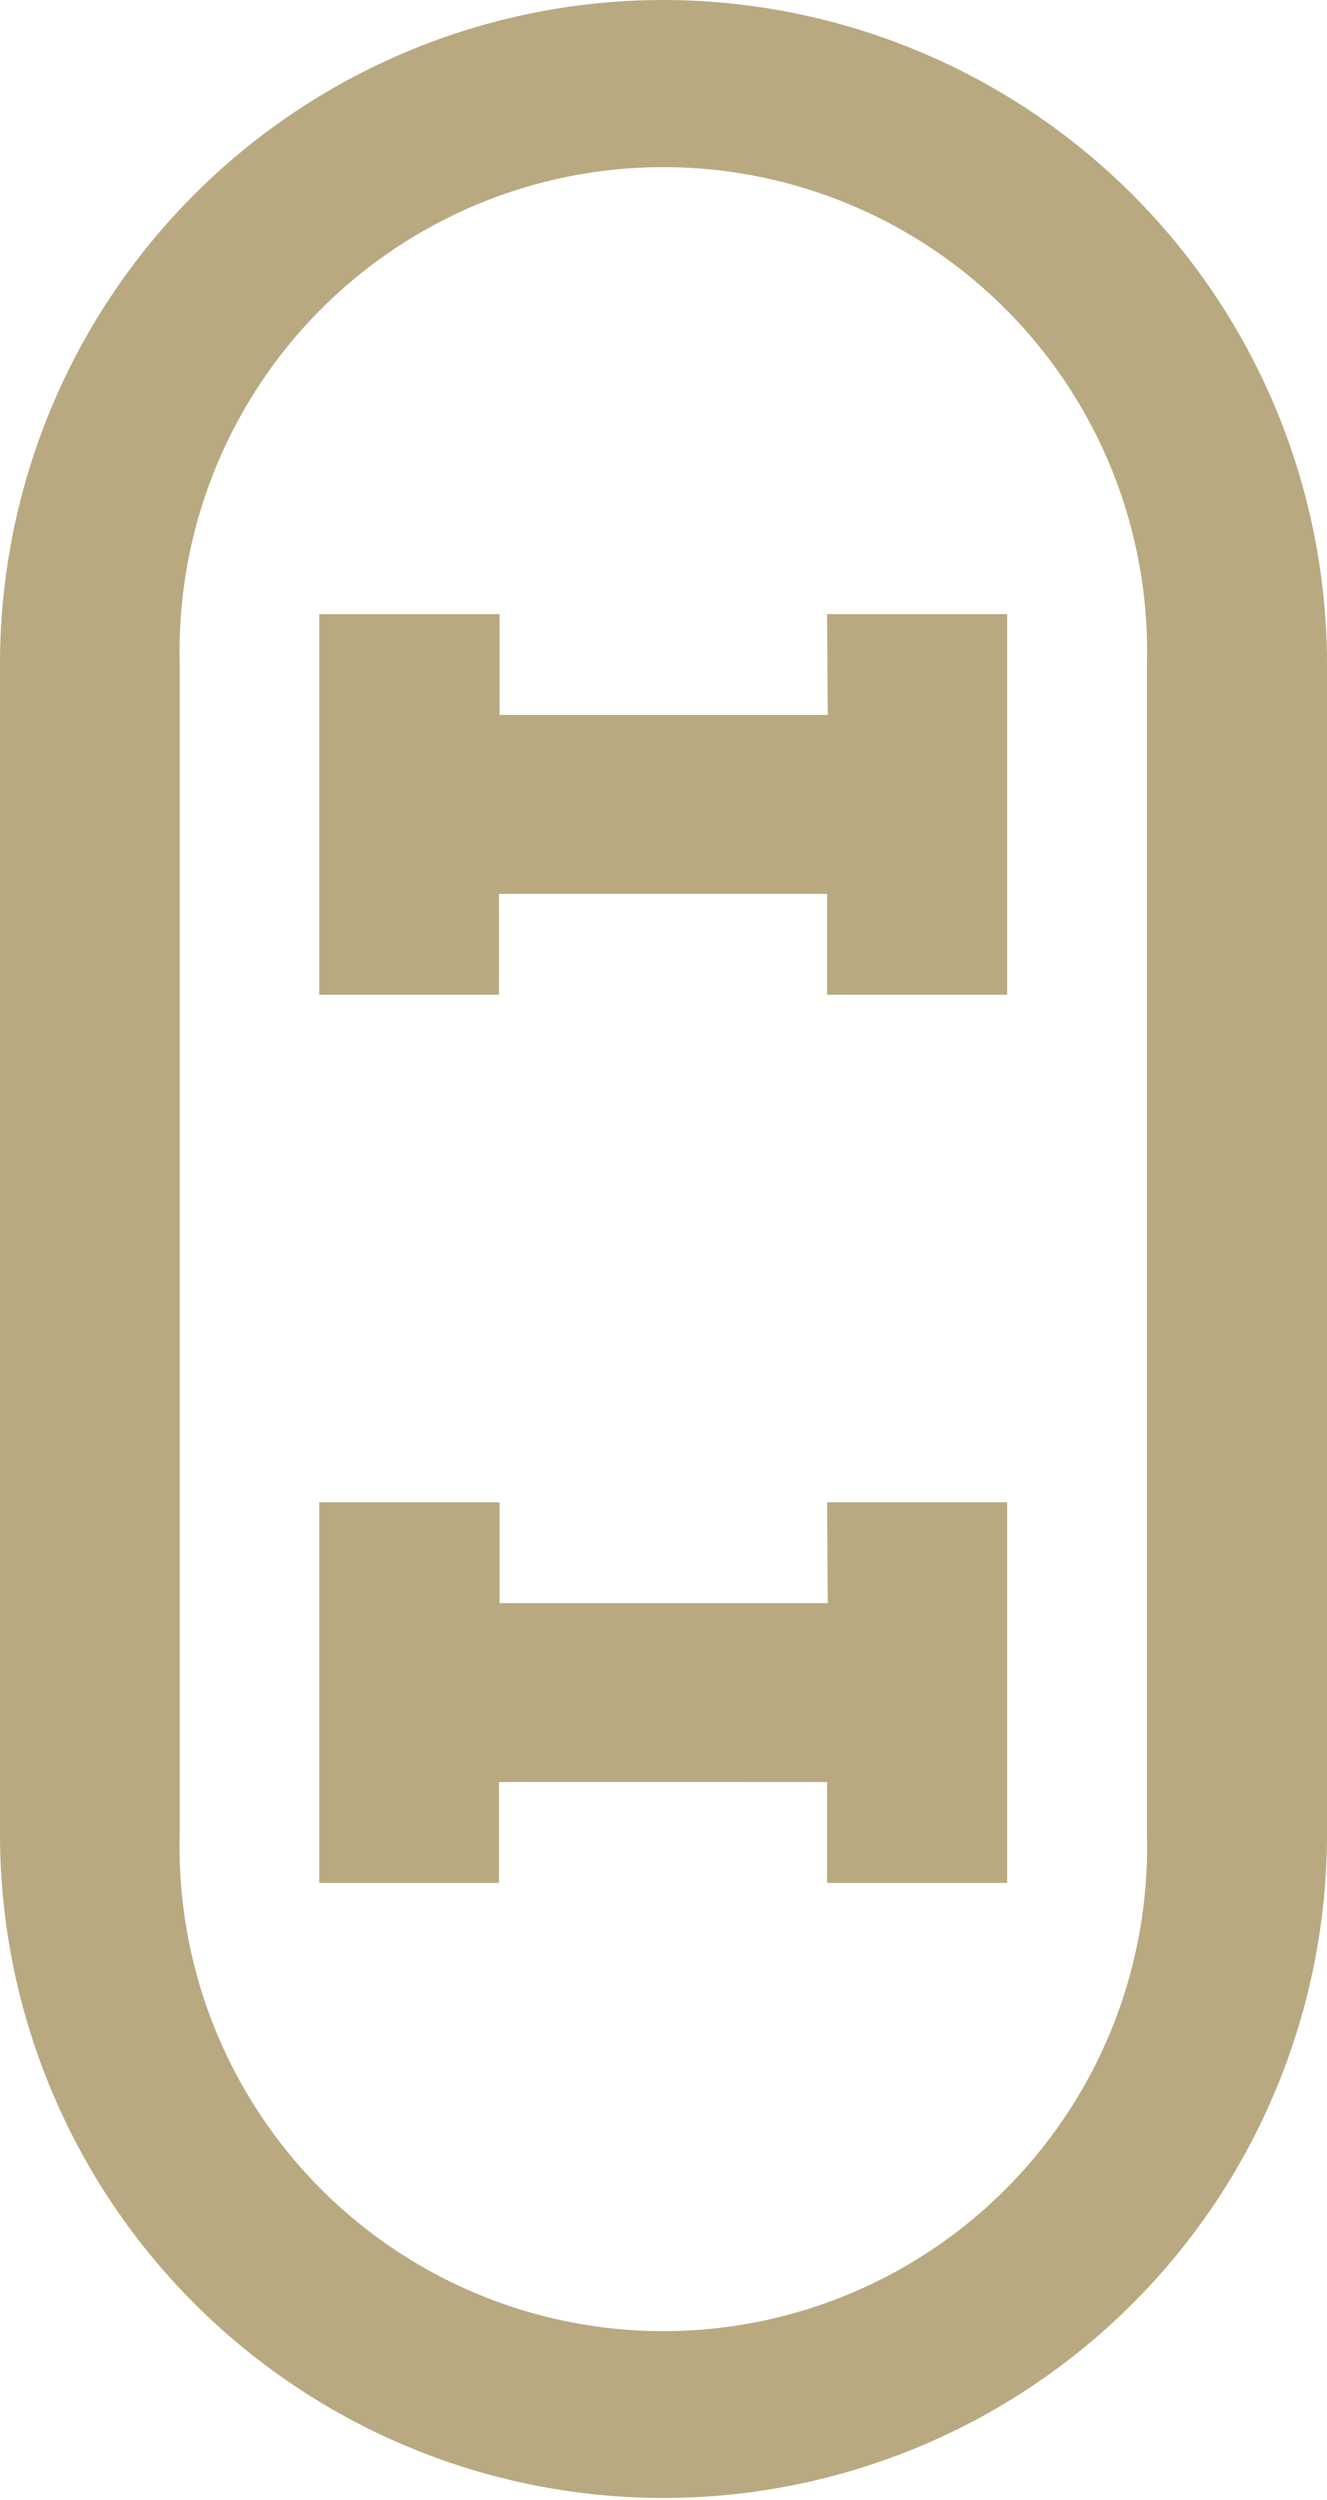 <svg xmlns="http://www.w3.org/2000/svg" viewBox="0 0 41.86 78.82"><defs><style>.cls-1{fill:#b8a980;}</style></defs><title>6244ebb9-b907-4800-83b7-6ba543a07b40skateboard1</title><g id="Layer_2" data-name="Layer 2"><g id="Layer_1-2" data-name="Layer 1"><g id="_6244ebb9-b907-4800-83b7-6ba543a07b40" data-name="6244ebb9-b907-4800-83b7-6ba543a07b40"><g id="_6244ebb9-b907-4800-83b7-6ba543a07b40-child-0" data-name="6244ebb9-b907-4800-83b7-6ba543a07b40-child-0"><path class="cls-1" d="M20.94,0A20.93,20.93,0,0,0,0,20.94V57.82a20.93,20.93,0,1,0,41.86,0V20.92A20.95,20.95,0,0,0,20.94,0ZM36.18,20.92V57.84a15.26,15.26,0,1,1-30.51,0V20.92a15.26,15.26,0,1,1,30.51,0ZM26.09,19.36h5.68v12H26.09l0-3.18H15.74l0,3.18H10.07v-12h5.69l0,3.18H26.11Zm0,28h5.68v12H26.09l0-3.18H15.74l0,3.18H10.07v-12h5.69l0,3.18H26.11Z"/></g></g></g></g></svg>
